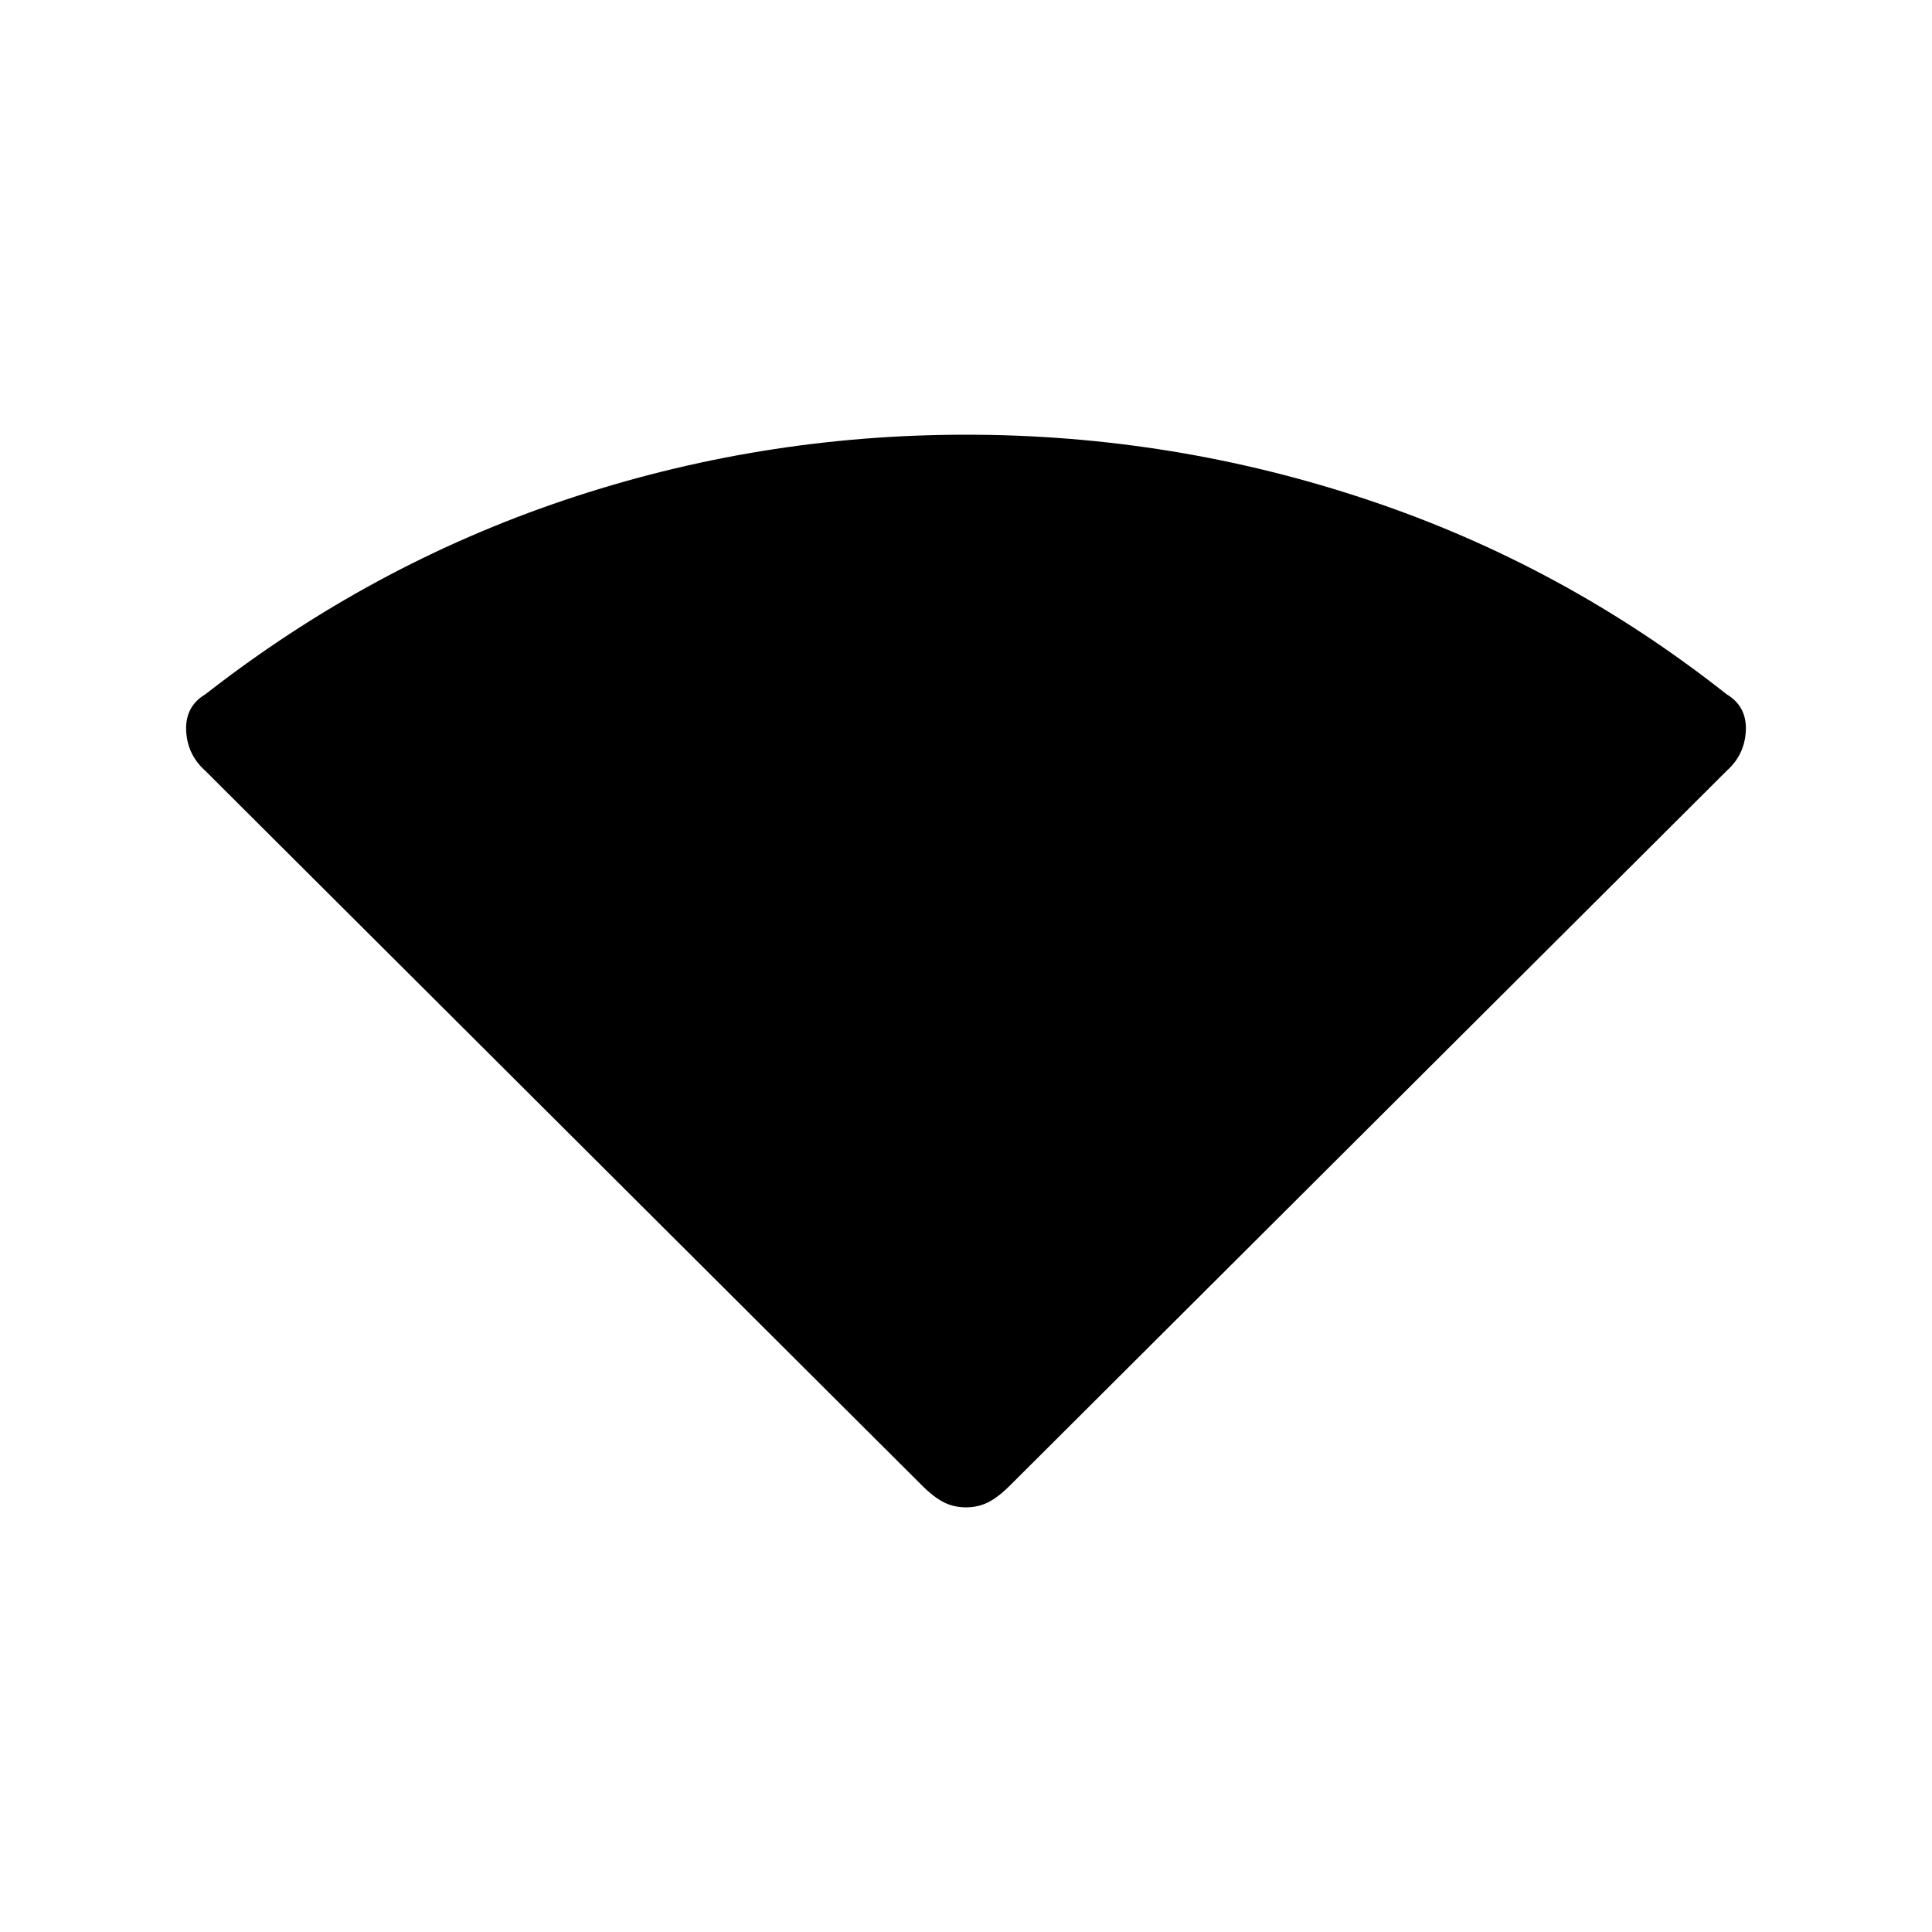 <svg xmlns="http://www.w3.org/2000/svg" height="20" width="20"><path d="M10 15.604q-.125 0-.229-.052-.104-.052-.229-.177L2.125 7.979q-.187-.167-.198-.417-.01-.25.198-.374 1.708-1.334 3.719-2.011Q7.854 4.5 10 4.5t4.167.677q2.021.677 3.708 2.011.208.124.198.374-.011.25-.198.417l-7.417 7.396q-.125.125-.229.177-.104.052-.229.052Z"/></svg>